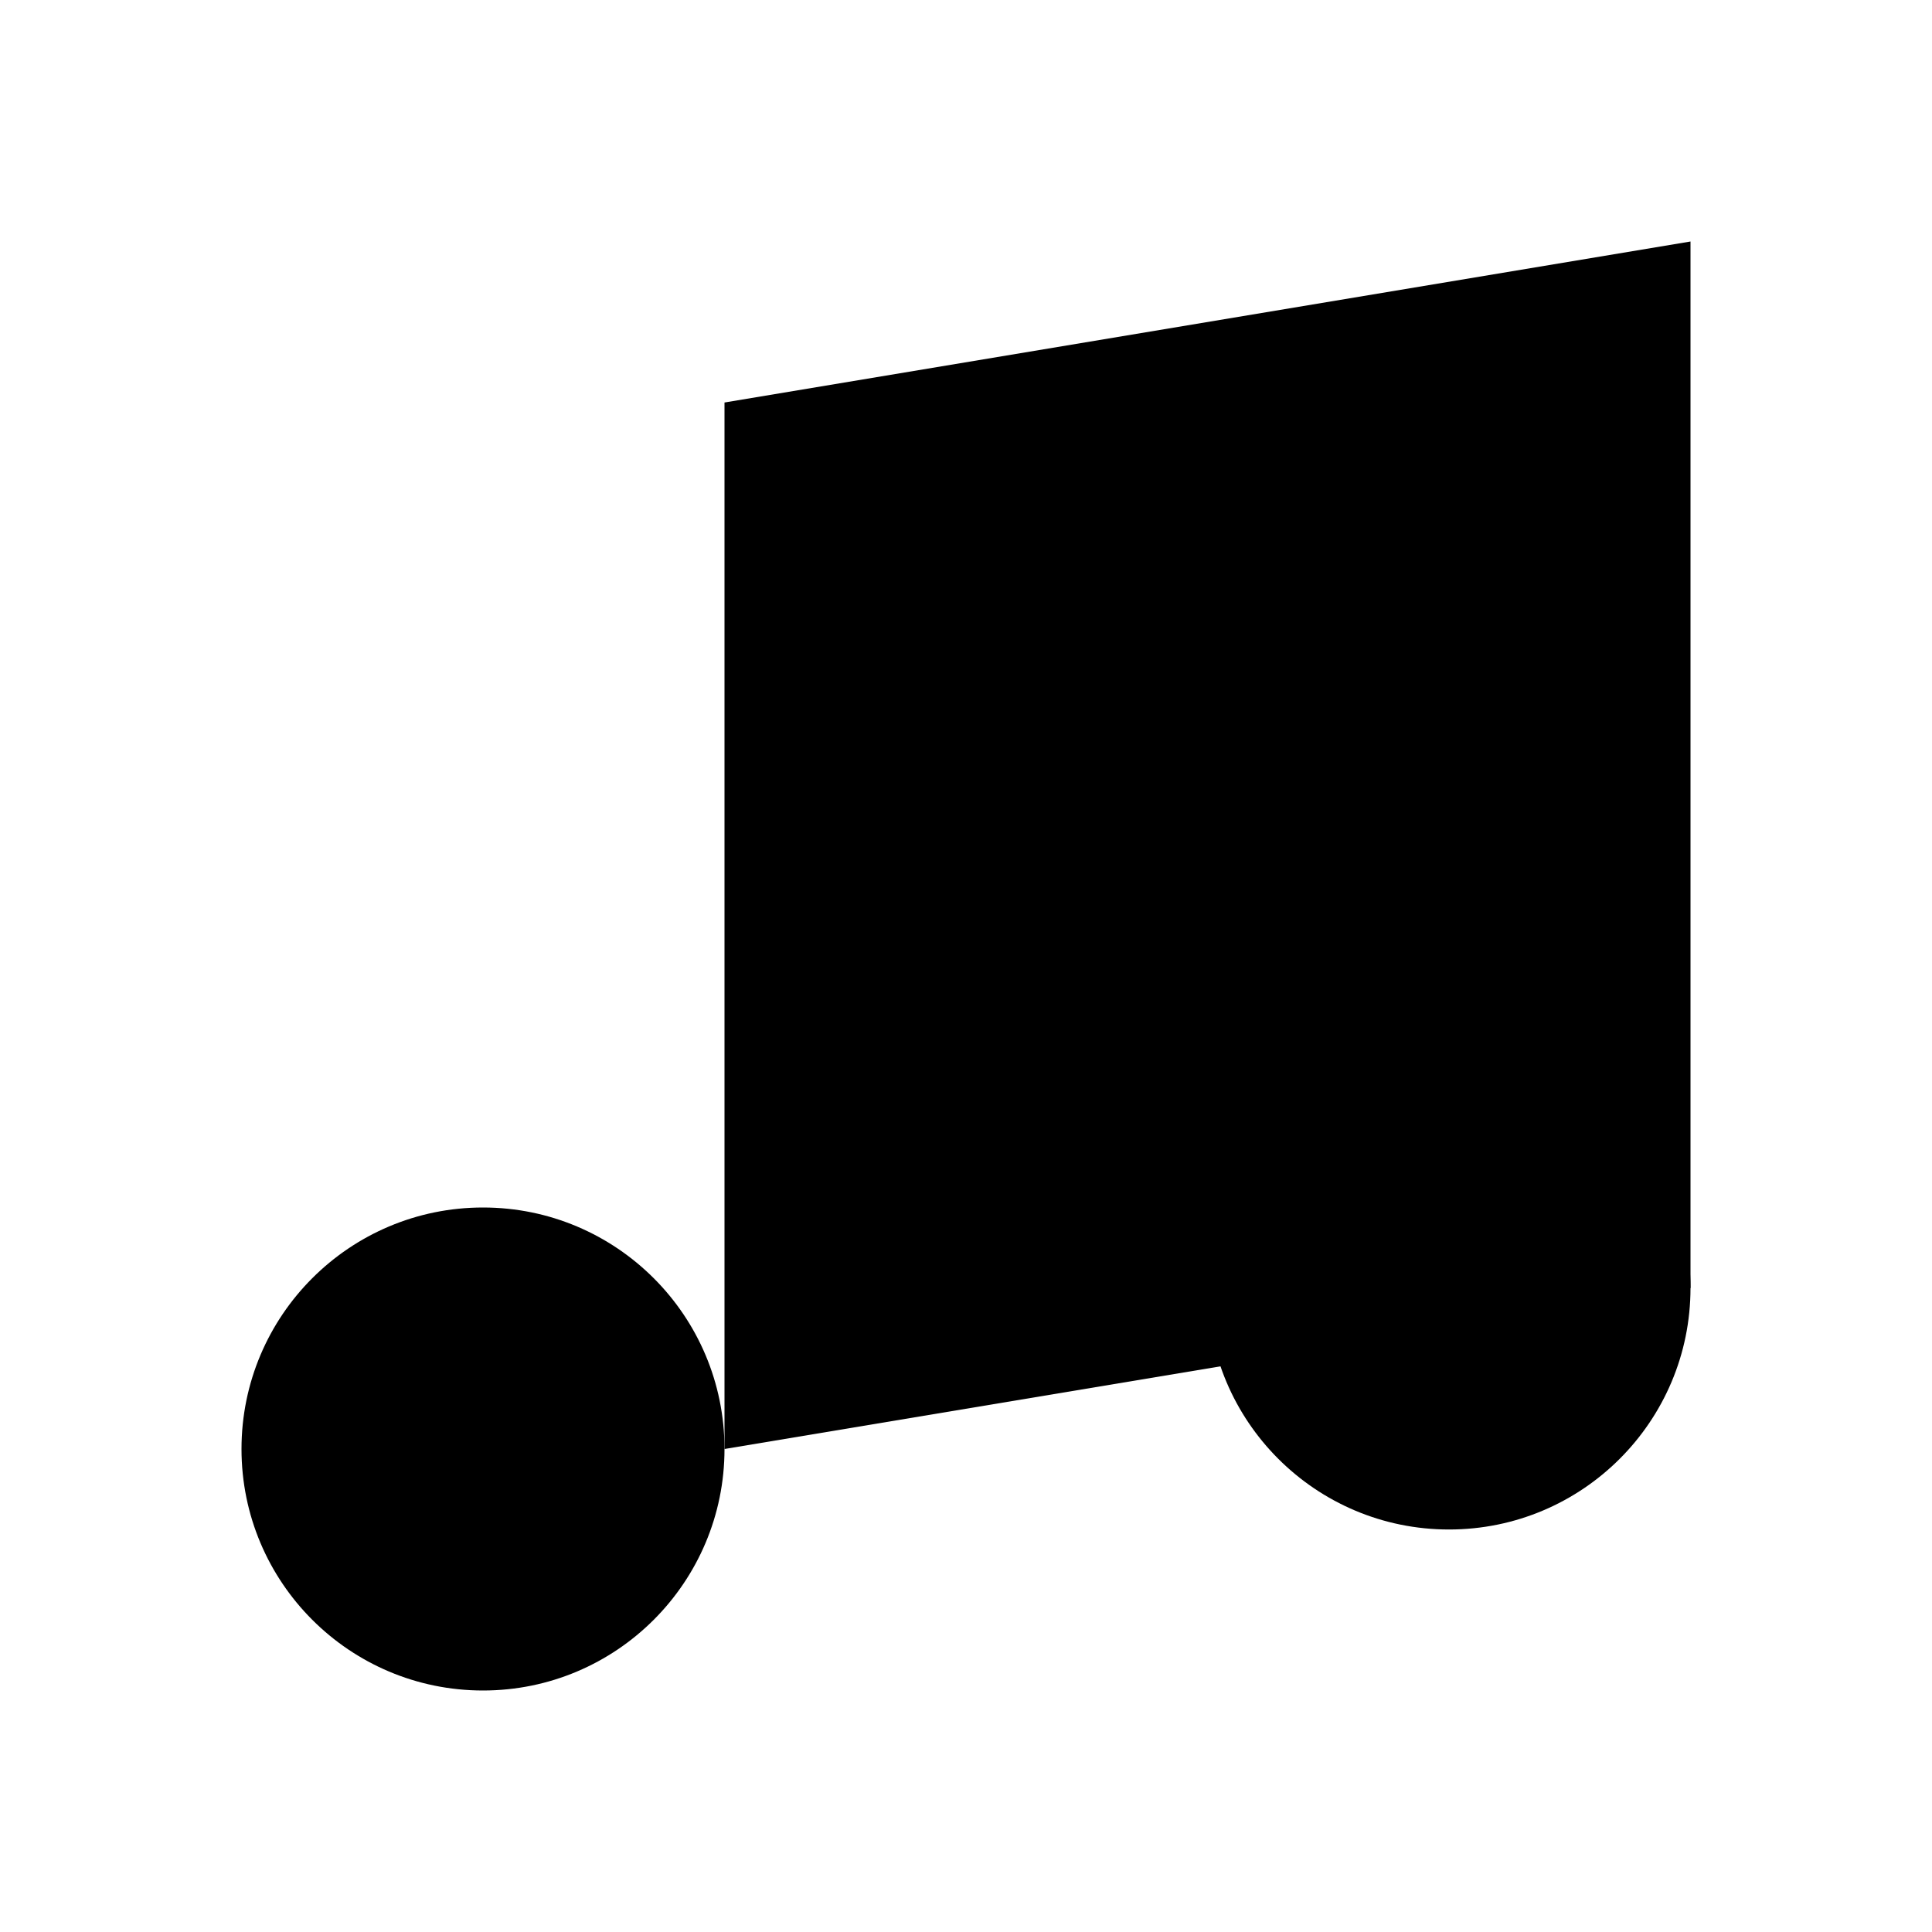 <svg xmlns="http://www.w3.org/2000/svg" viewBox="0 0 24 24" fill="currentColor" stroke="none">
<path d="M9 18V5l12-2v13"></path><circle cx="6" cy="18" r="3"></circle><circle cx="18" cy="16" r="3"></circle>
</svg>